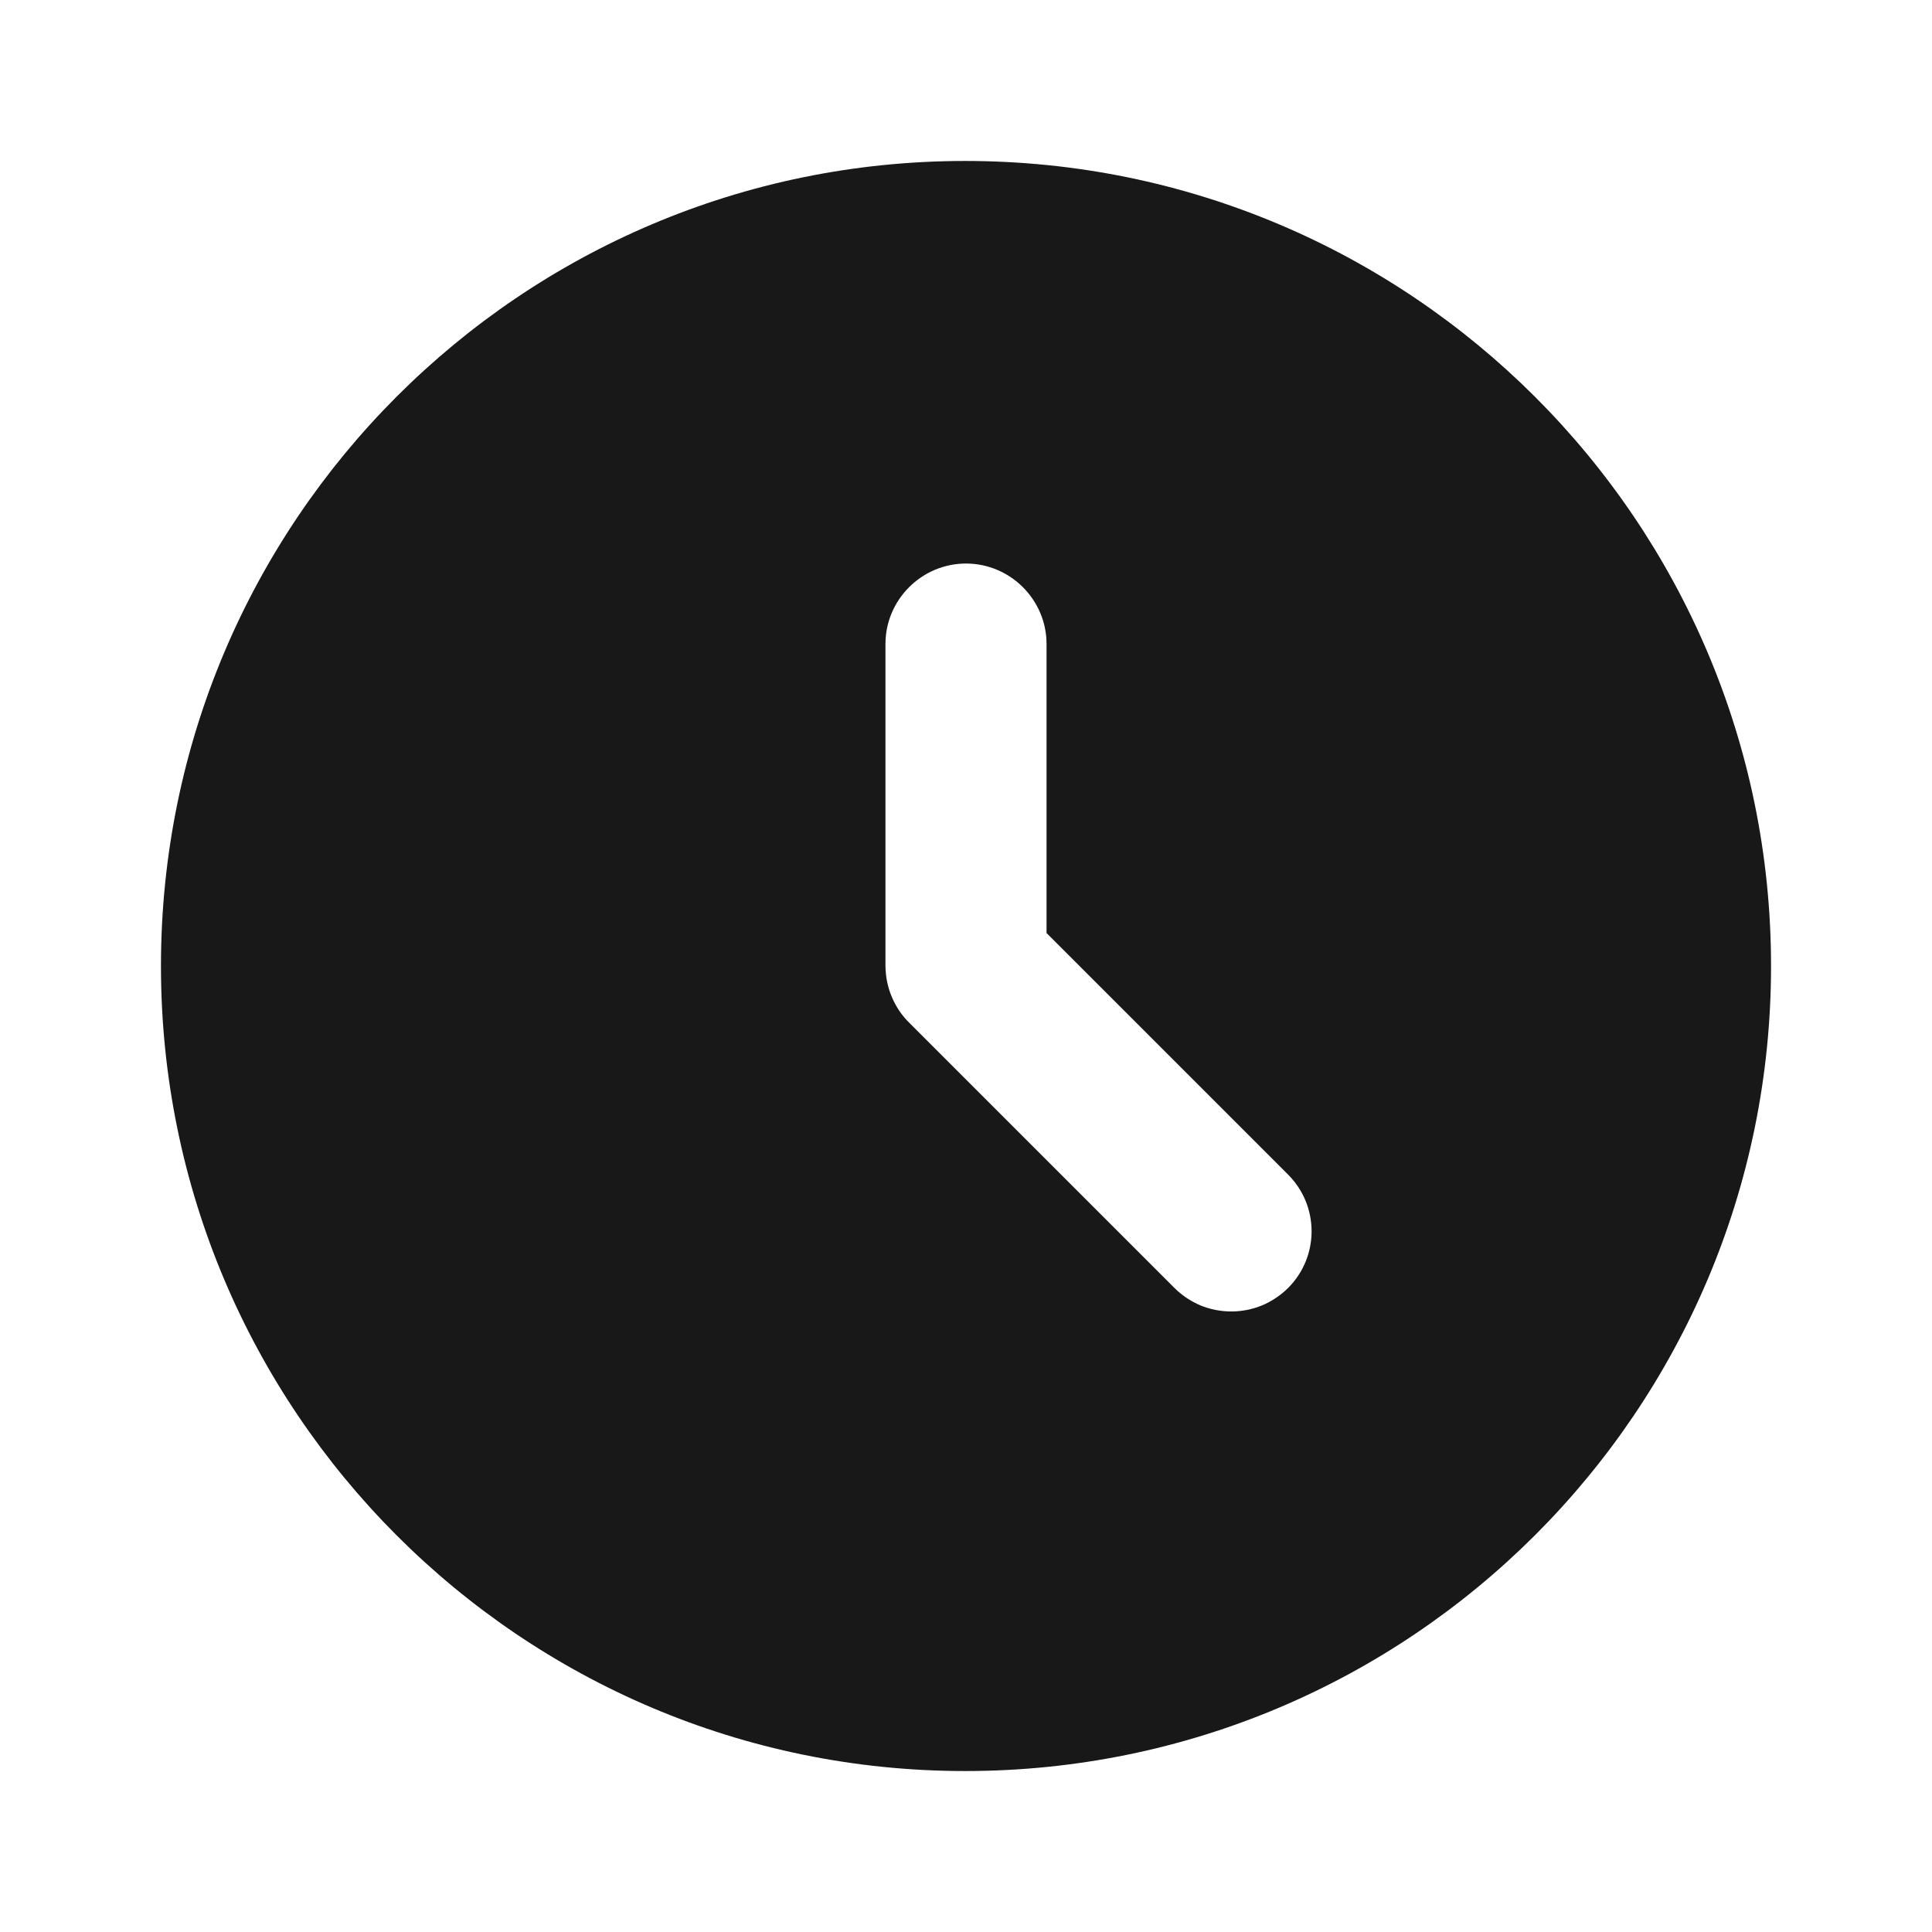 <svg width="16" height="16" viewBox="0 0 16 16" fill="none" xmlns="http://www.w3.org/2000/svg">
<path d="M7.993 1.333C4.313 1.333 1.333 4.32 1.333 8C1.333 11.68 4.313 14.667 7.993 14.667C11.68 14.667 14.667 11.68 14.667 8C14.667 4.32 11.68 1.333 7.993 1.333ZM10.667 10.667C10.605 10.728 10.532 10.777 10.451 10.811C10.37 10.844 10.284 10.861 10.197 10.861C10.109 10.861 10.023 10.844 9.942 10.811C9.862 10.777 9.788 10.728 9.727 10.667L7.533 8.473C7.47 8.412 7.42 8.338 7.386 8.257C7.351 8.175 7.334 8.088 7.333 8V5.333C7.333 4.967 7.633 4.667 8 4.667C8.367 4.667 8.667 4.967 8.667 5.333V7.727L10.667 9.727C10.927 9.987 10.927 10.407 10.667 10.667Z" fill="#181818"/>
</svg>
